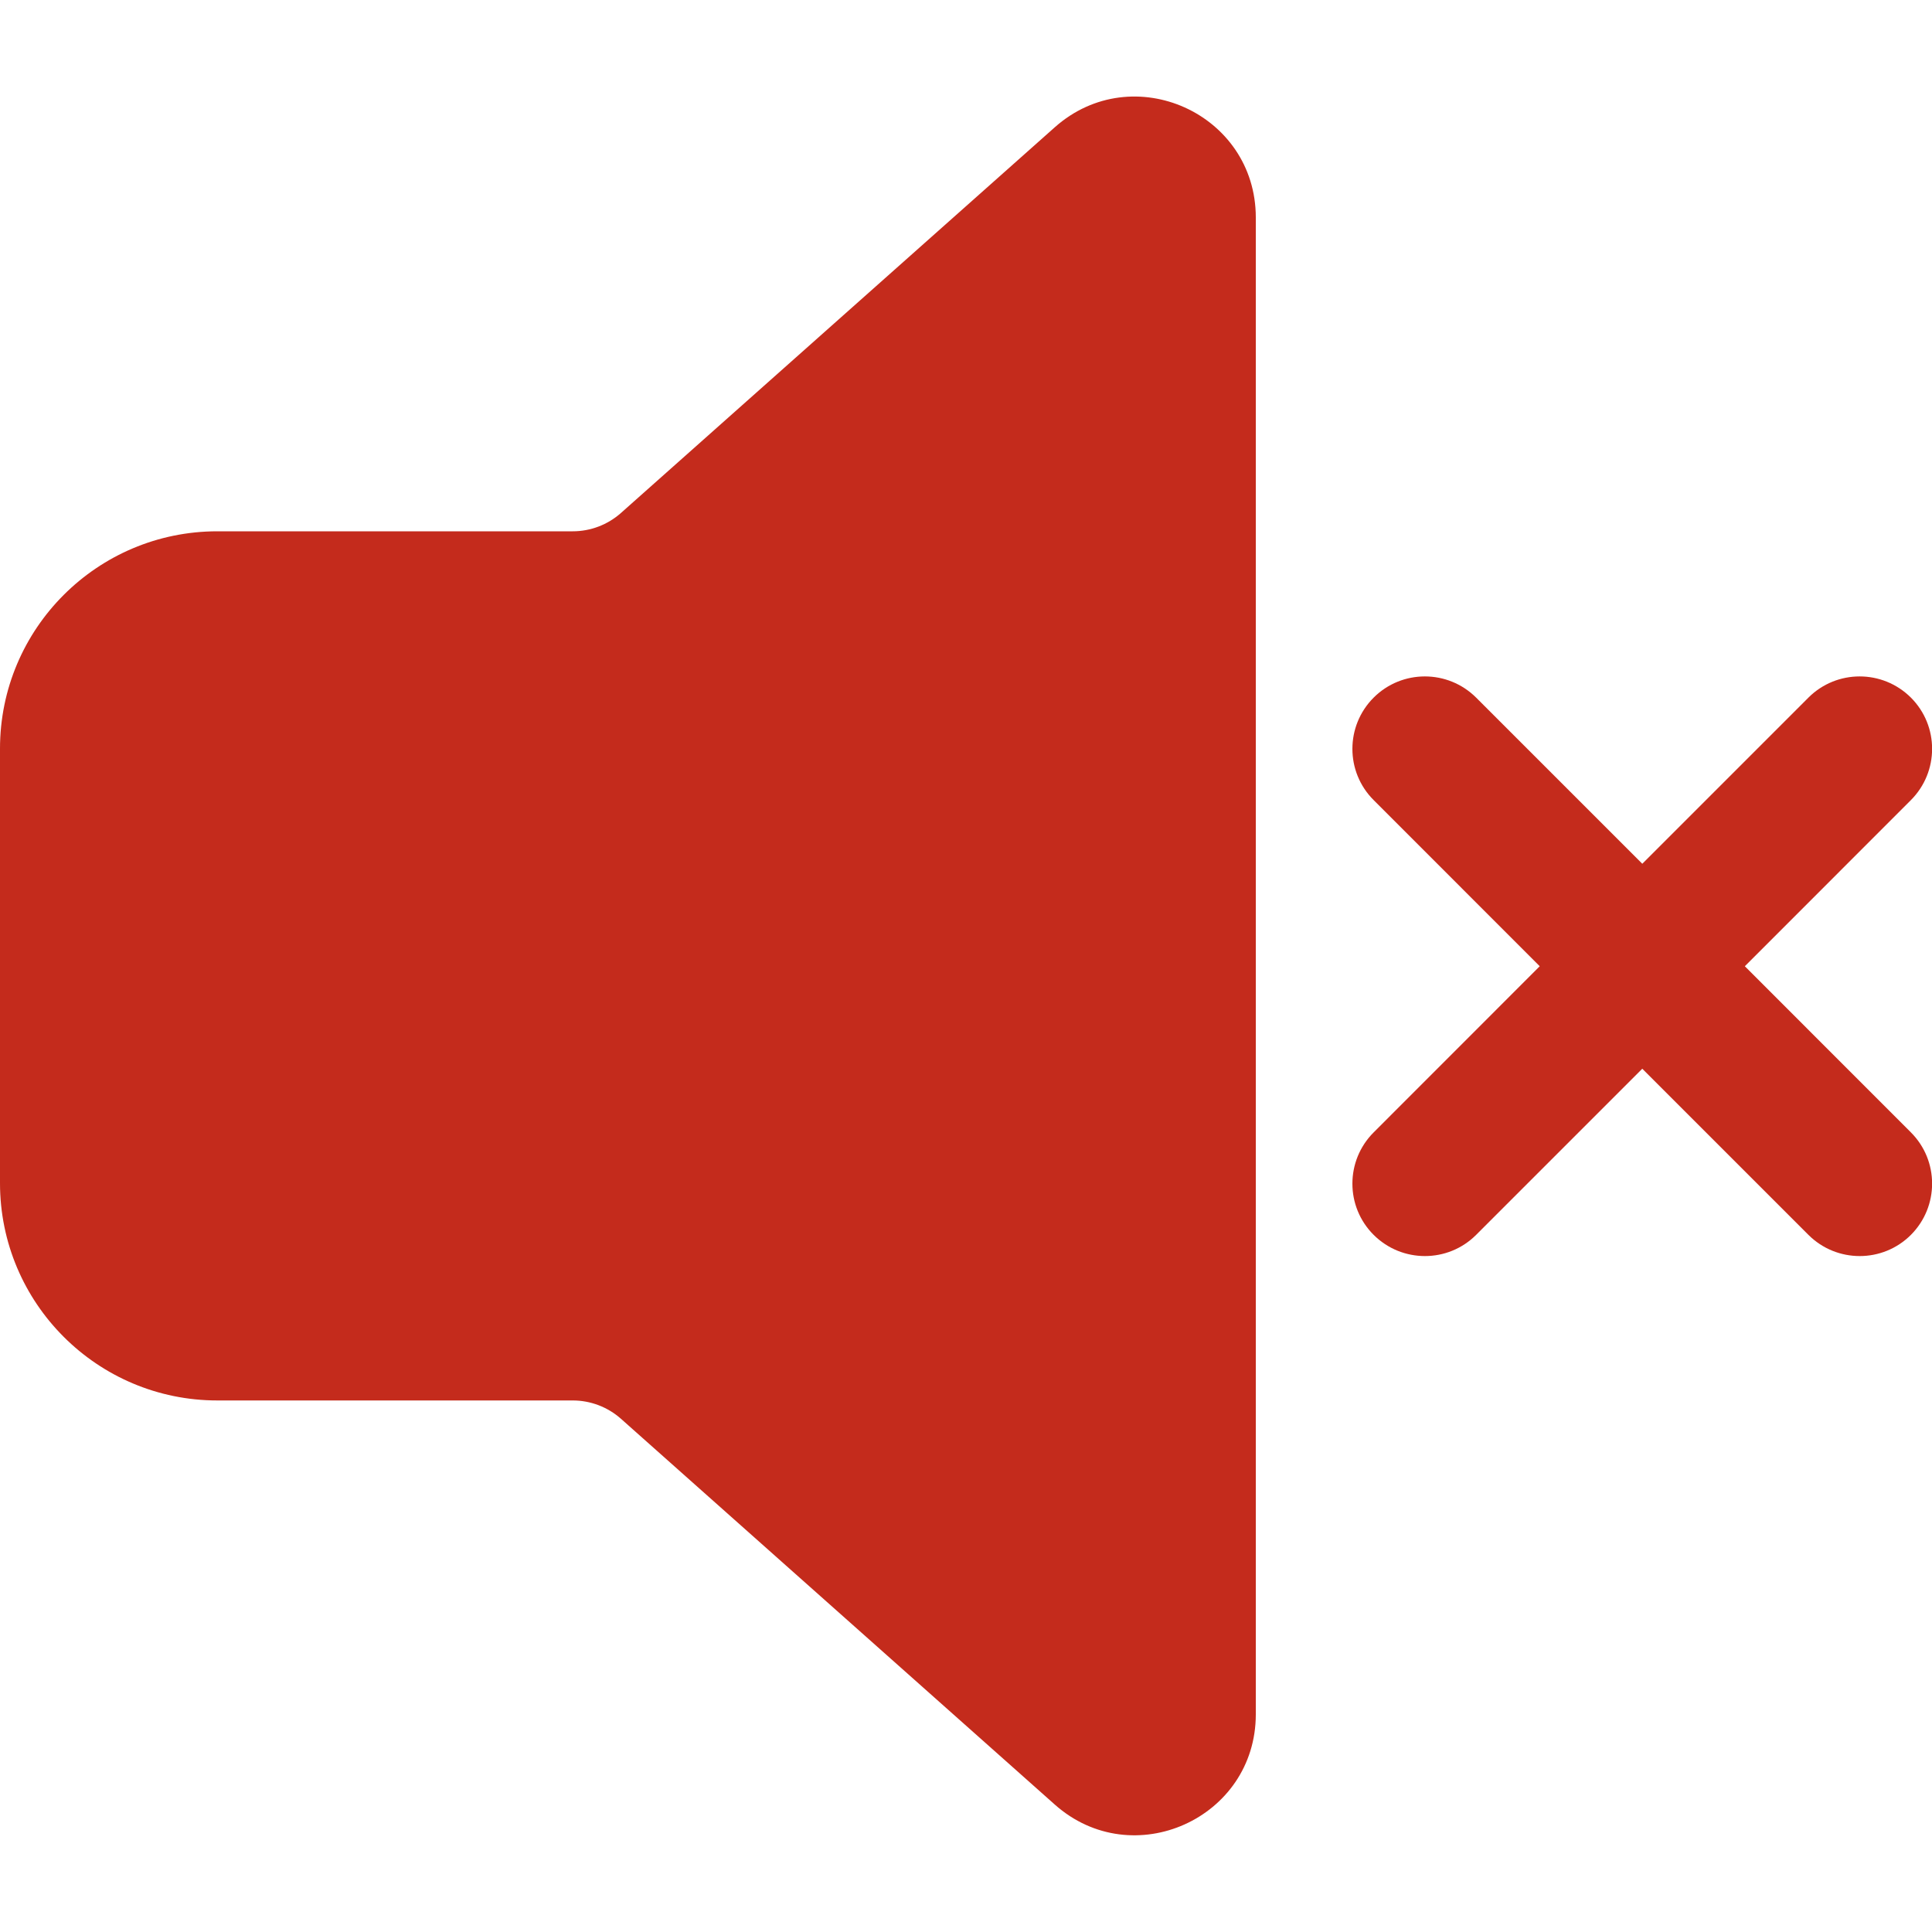 <?xml version="1.0" encoding="UTF-8"?>
<svg width="24" height="24" fill="none" version="1.1" viewBox="0 0 24 24" xmlns="http://www.w3.org/2000/svg">
 <path d="m15.6 2.702c0-1.294-1.529-1.981-2.497-1.121l-5.39 4.792c-0.165 0.146-0.378 0.227-0.598 0.227h-4.415c-1.491 0-2.7 1.209-2.7 2.7v5.397c0 1.491 1.209 2.7 2.7 2.7h4.415c0.22 0 0.433 0.081 0.598 0.227l5.39 4.793c0.967 0.86 2.497 0.173 2.497-1.121zm1.464 5.964c0.351-0.351 0.921-0.351 1.273 0l2.064 2.064 2.064-2.064c0.351-0.351 0.921-0.351 1.273 0 0.351 0.351 0.351 0.921 0 1.273l-2.063 2.064 2.063 2.064c0.351 0.351 0.351 0.921 0 1.273-0.351 0.351-0.921 0.351-1.273 0l-2.064-2.064-2.064 2.064c-0.351 0.351-0.921 0.351-1.273 0-0.352-0.351-0.352-0.921 0-1.273l2.063-2.064-2.063-2.064c-0.352-0.351-0.352-0.921 0-1.273z" fill="#c42b1c" stroke-width="1.2"/>
</svg>
